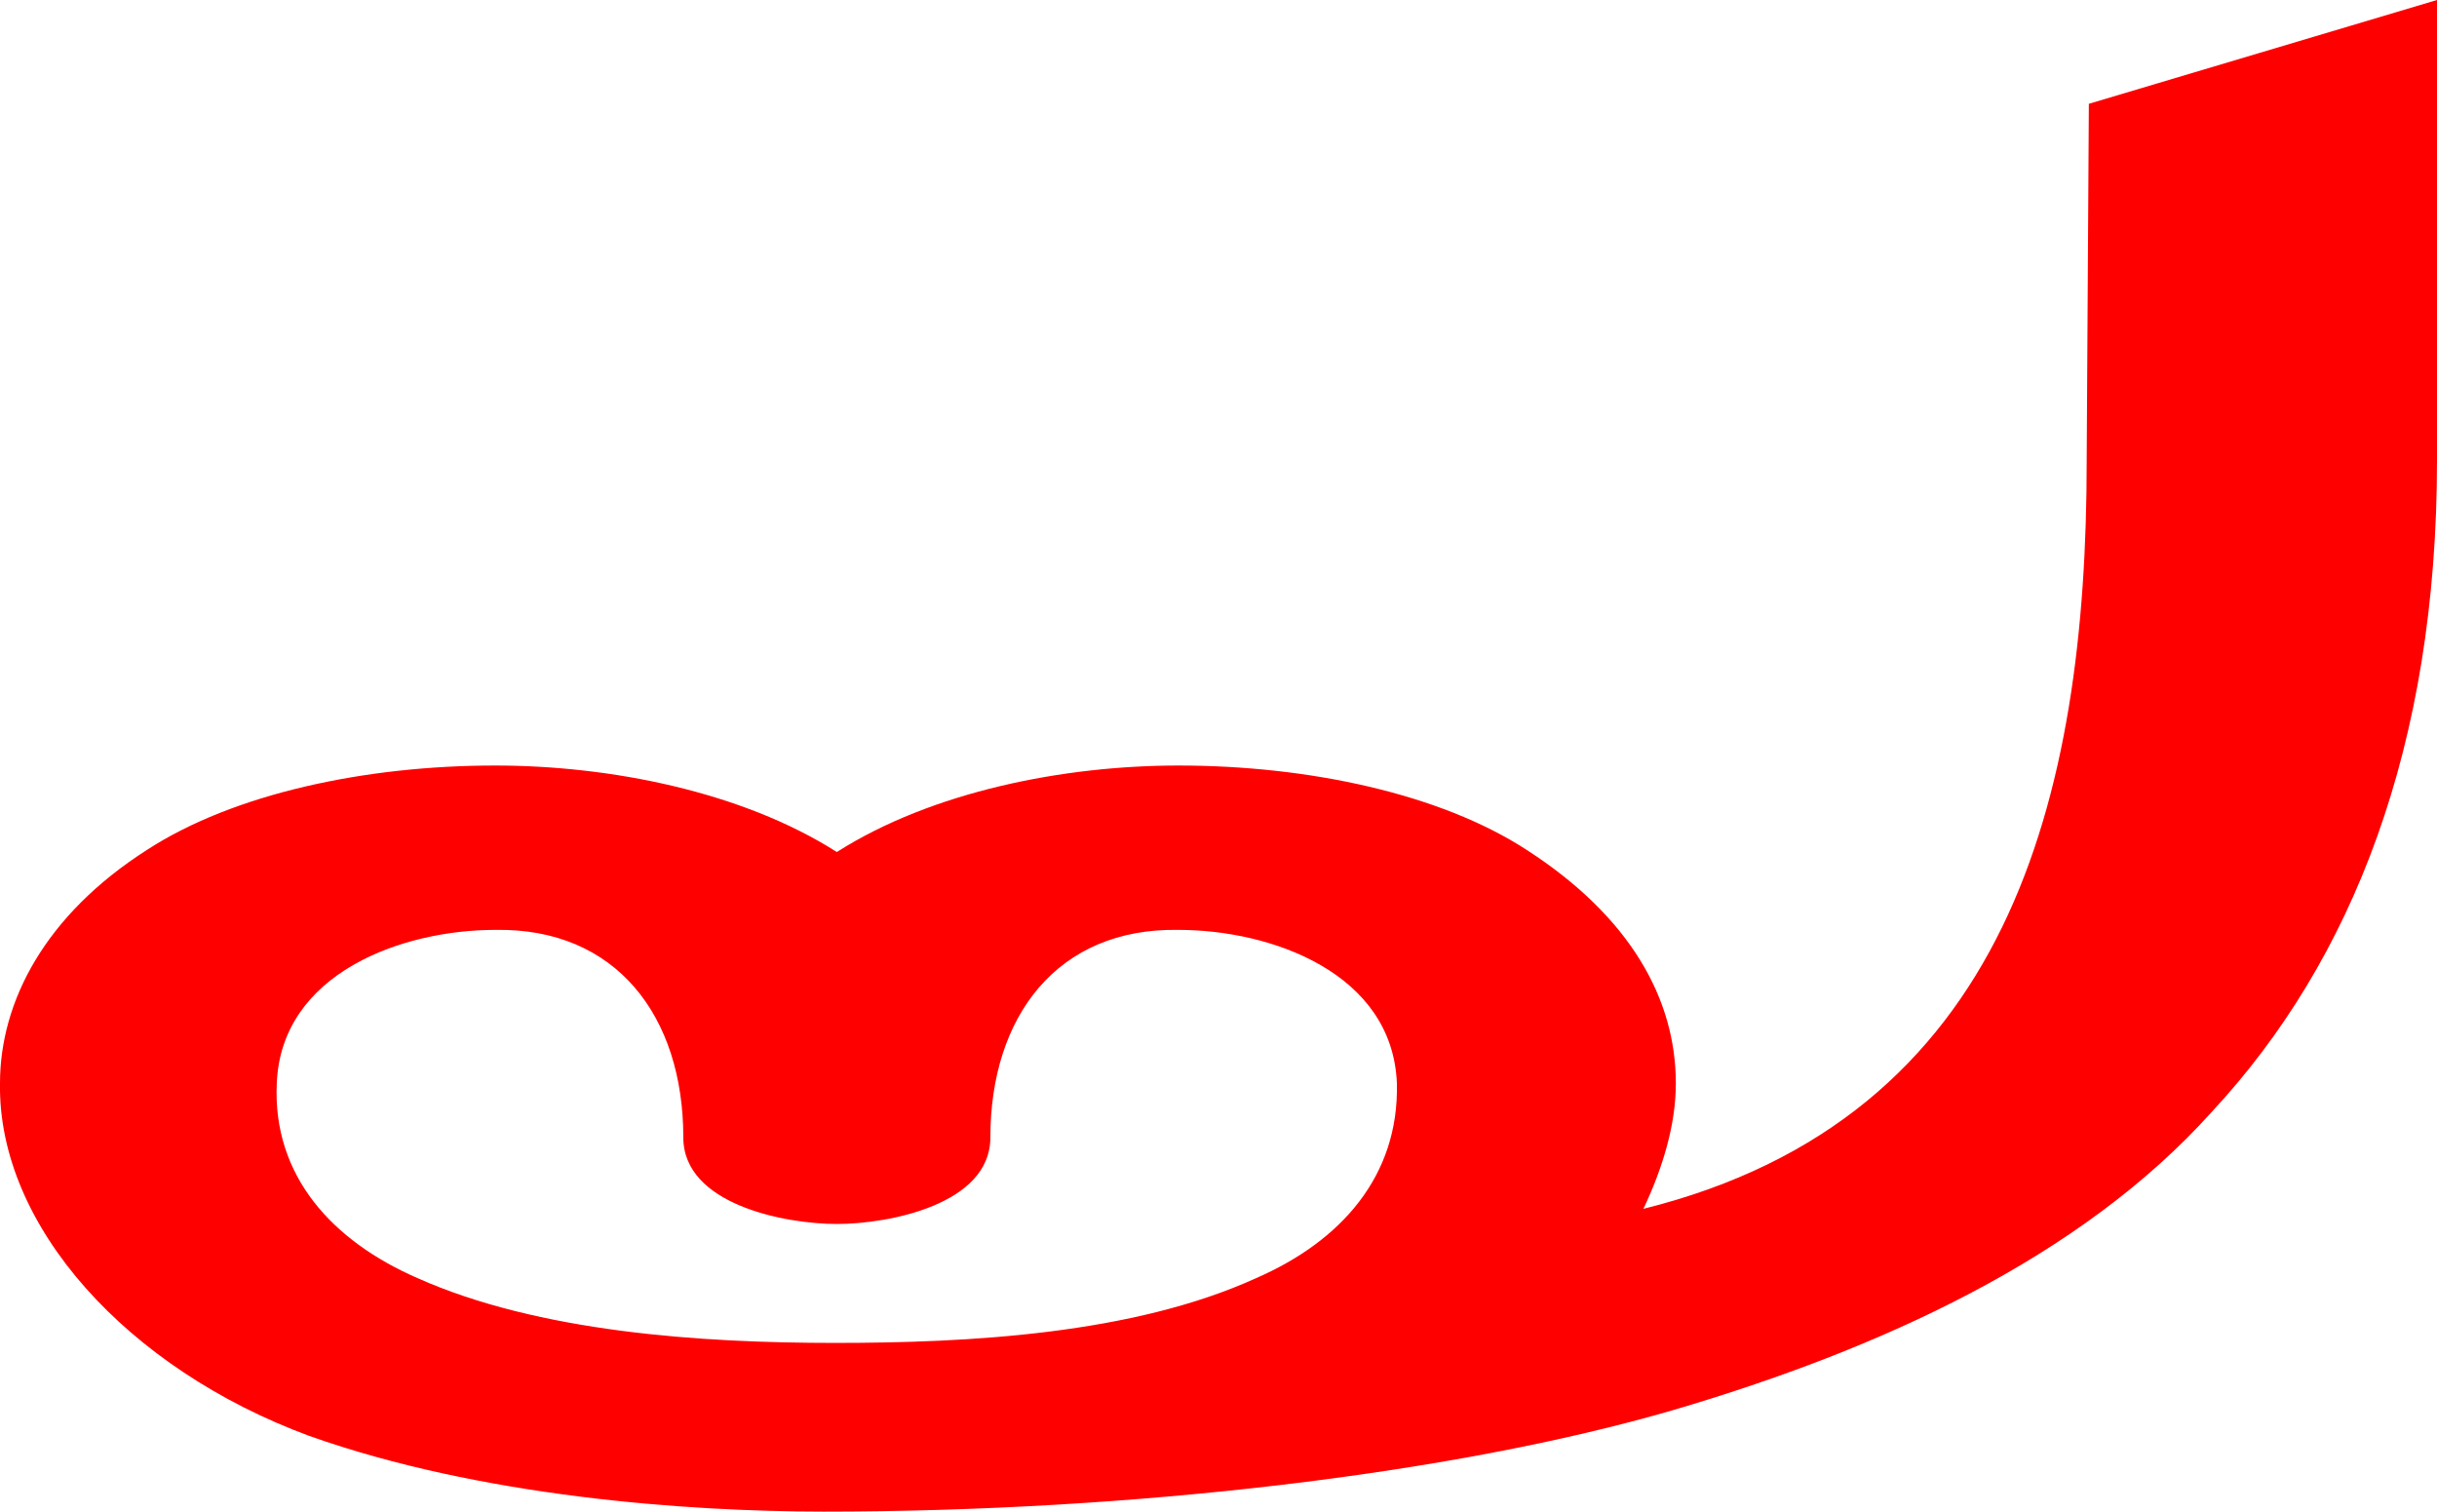 <?xml version="1.0" encoding="UTF-8"?>
<!DOCTYPE svg PUBLIC "-//W3C//DTD SVG 1.1//EN" "http://www.w3.org/Graphics/SVG/1.1/DTD/svg11.dtd">
<!-- Creator: CorelDRAW X8 -->
<svg xmlns="http://www.w3.org/2000/svg" xml:space="preserve" width="1127px" height="699px" version="1.1" style="shape-rendering:geometricPrecision; text-rendering:geometricPrecision; image-rendering:optimizeQuality; fill-rule:evenodd; clip-rule:evenodd"
viewBox="0 0 1127 699"
 xmlns:xlink="http://www.w3.org/1999/xlink">
 <defs>
  <style type="text/css">
   <![CDATA[
    .fil0 {fill:red}
   ]]>
  </style>
 </defs>
 <g id="Layer_x0020_1">
  <path class="fil0" d="M386 621c-62,0 -137,-5 -193,-30 -39,-17 -67,-47 -65,-90 2,-51 58,-71 101,-71 56,-1 87,40 87,96 0,31 47,40 71,40 24,0 71,-9 71,-40 0,-56 31,-97 87,-96 43,0 99,20 101,71 1,43 -26,73 -65,90 -57,26 -133,30 -195,30zm579 -408c0,156 -36,304 -205,346 9,-19 15,-39 15,-58 0,-39 -21,-77 -69,-108 -40,-26 -101,-39 -161,-39 -53,0 -114,12 -158,40 -44,-28 -105,-40 -158,-40 -60,0 -121,13 -161,39 -47,30 -68,70 -68,108 -1,66 59,132 143,163 79,28 174,35 238,35 141,0 290,-17 393,-47 95,-28 188,-70 249,-138 65,-70 104,-169 104,-301l0 -213 -161 48 -1 165z"/>
 </g>
</svg>
